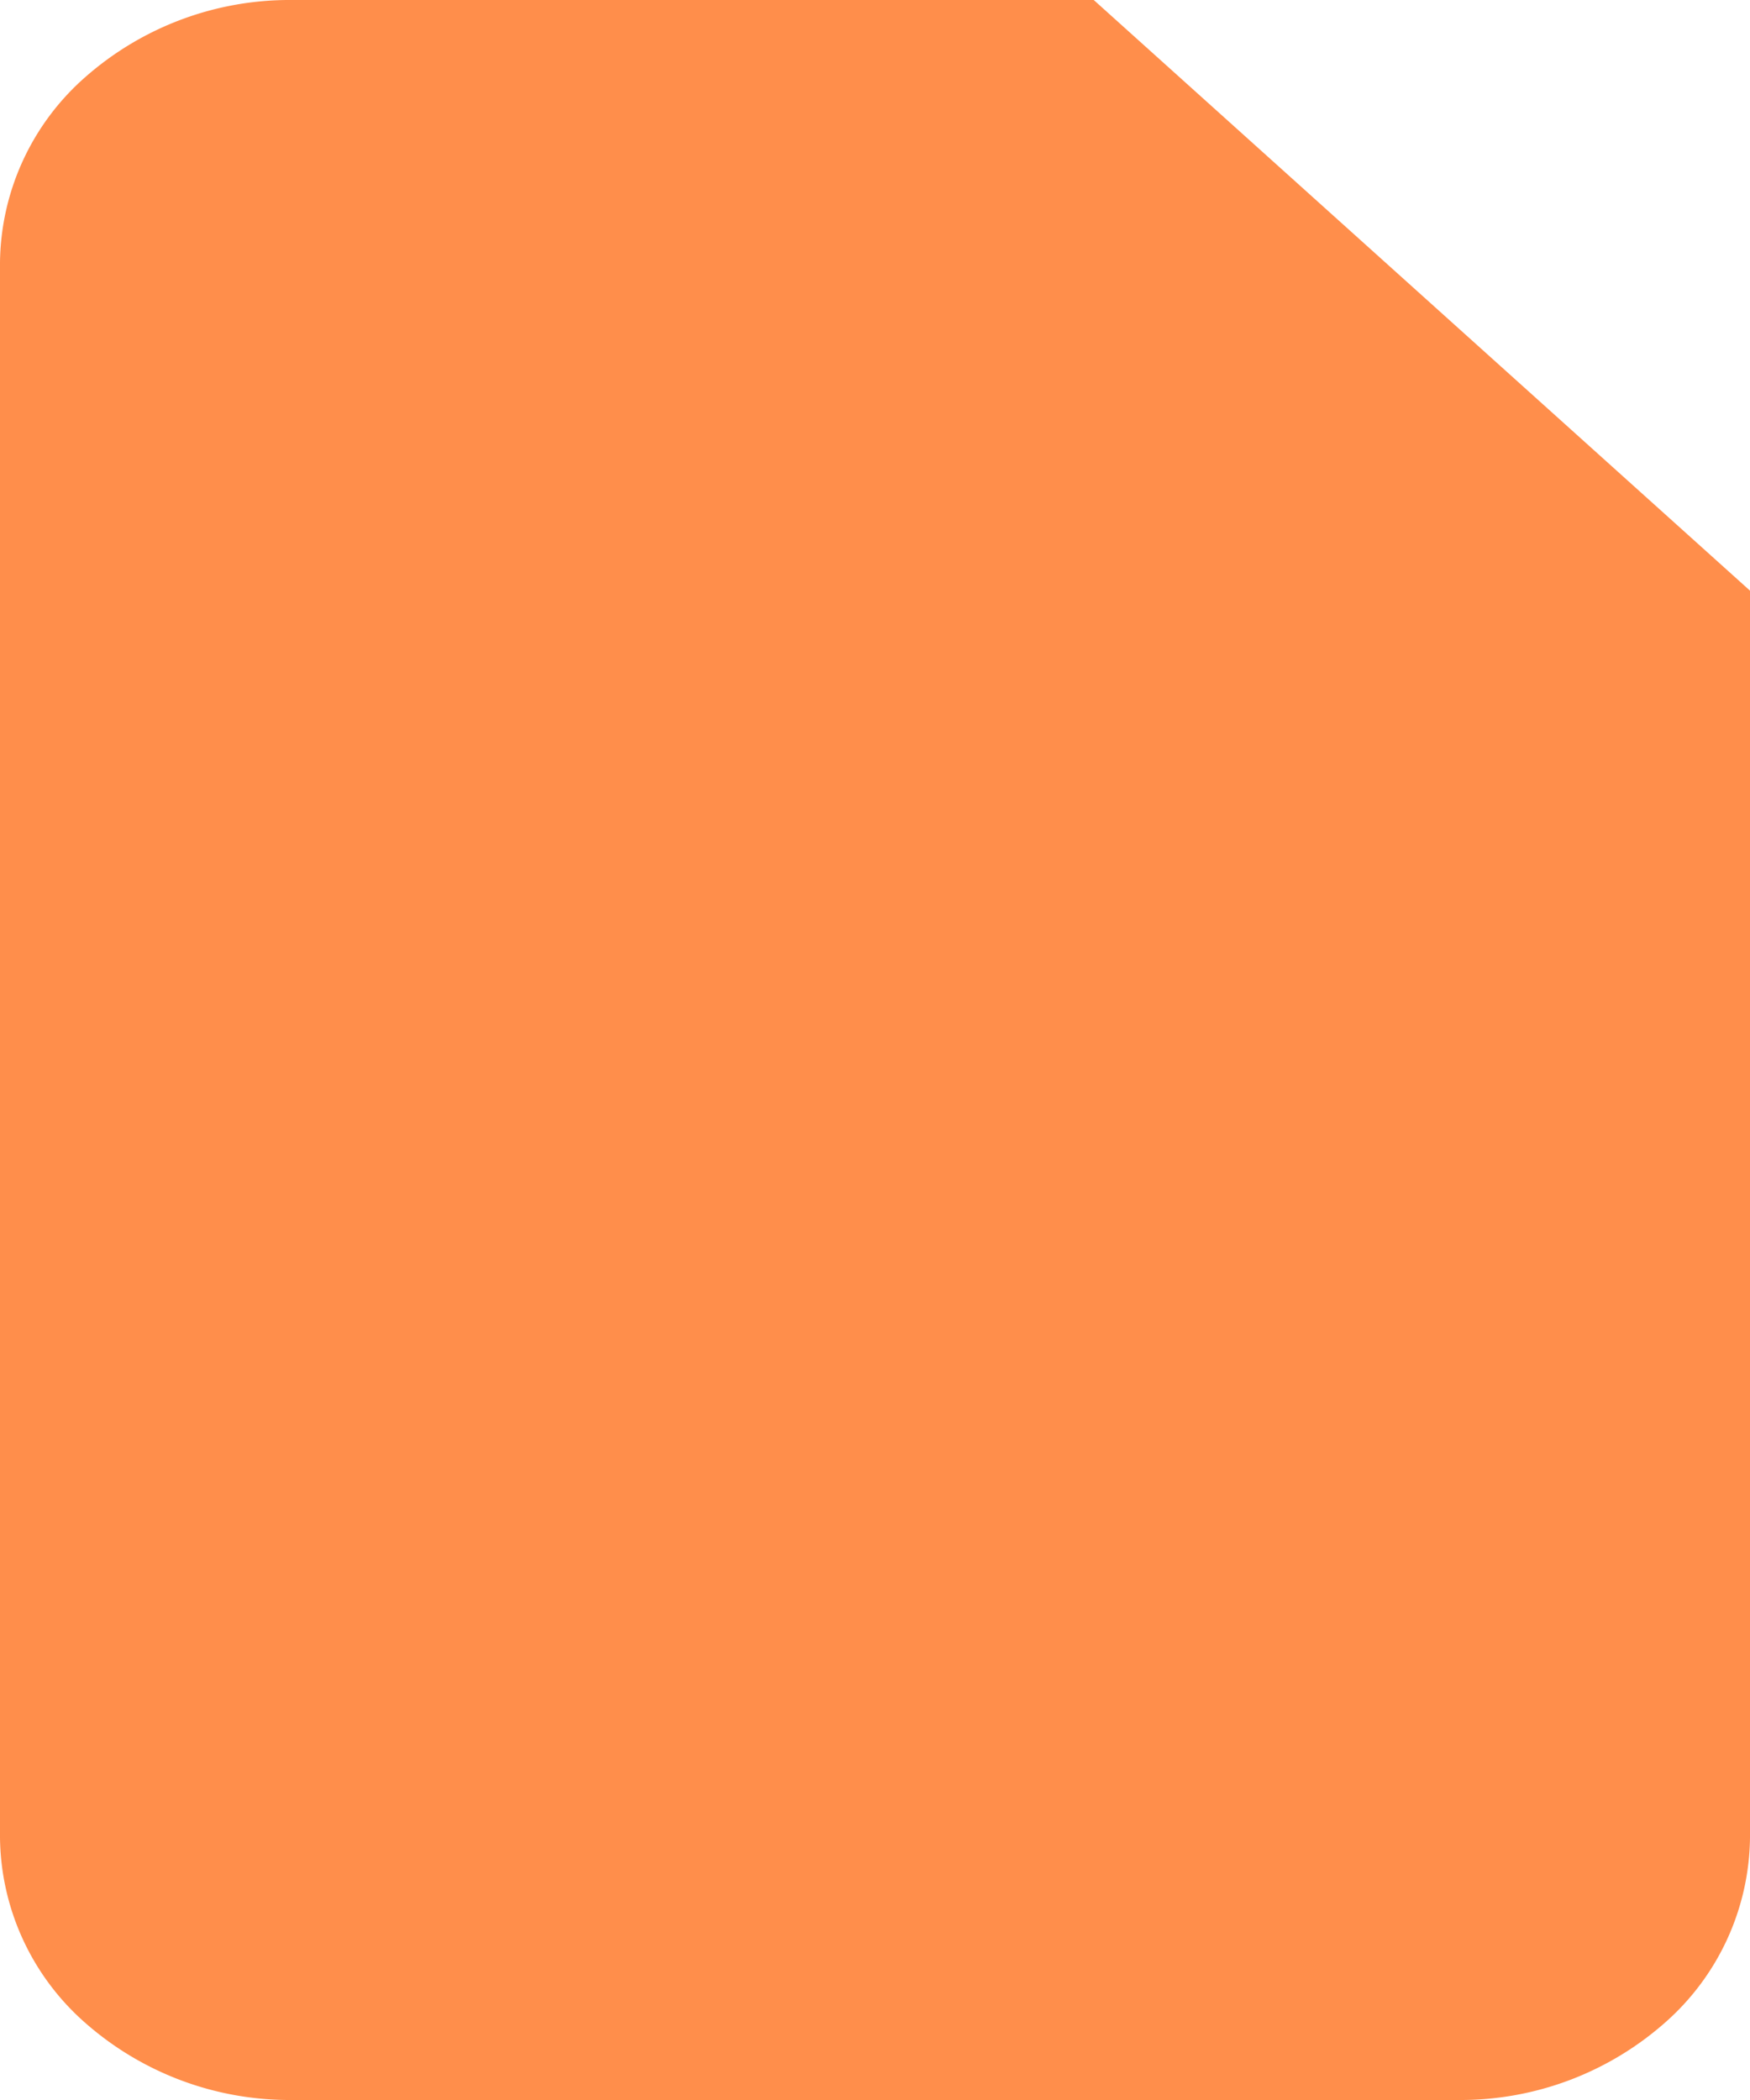 <svg id="Group" xmlns="http://www.w3.org/2000/svg" width="25" height="30" viewBox="0 0 25 30">
  <path id="Vector" d="M5.707,10.732a1.065,1.065,0,0,1-1.414,0A.88.88,0,0,1,4,10.083V3.131l-2.291,2.1A1.049,1.049,0,0,1,1,5.5a1.049,1.049,0,0,1-.708-.269.865.865,0,0,1,0-1.3l4-3.666a1.01,1.01,0,0,1,.325-.2,1.084,1.084,0,0,1,.766,0,1.01,1.01,0,0,1,.325.2l4,3.666a.865.865,0,0,1,0,1.3,1.066,1.066,0,0,1-1.416,0L6,3.131v6.953A.88.88,0,0,1,5.707,10.732Z" transform="translate(7.29 11.249)" fill="#ff8e4b"/>
  <path id="Vector-2" data-name="Vector" d="M4.167,30A4.415,4.415,0,0,1,1.22,28.9,3.57,3.57,0,0,1,0,26.25V3.75A3.573,3.573,0,0,1,1.22,1.1,4.415,4.415,0,0,1,4.167,0H15.625L25,8.438V26.25A3.57,3.57,0,0,1,23.78,28.9,4.415,4.415,0,0,1,20.833,30Z" fill="#ff8e4b"/>
</svg>
